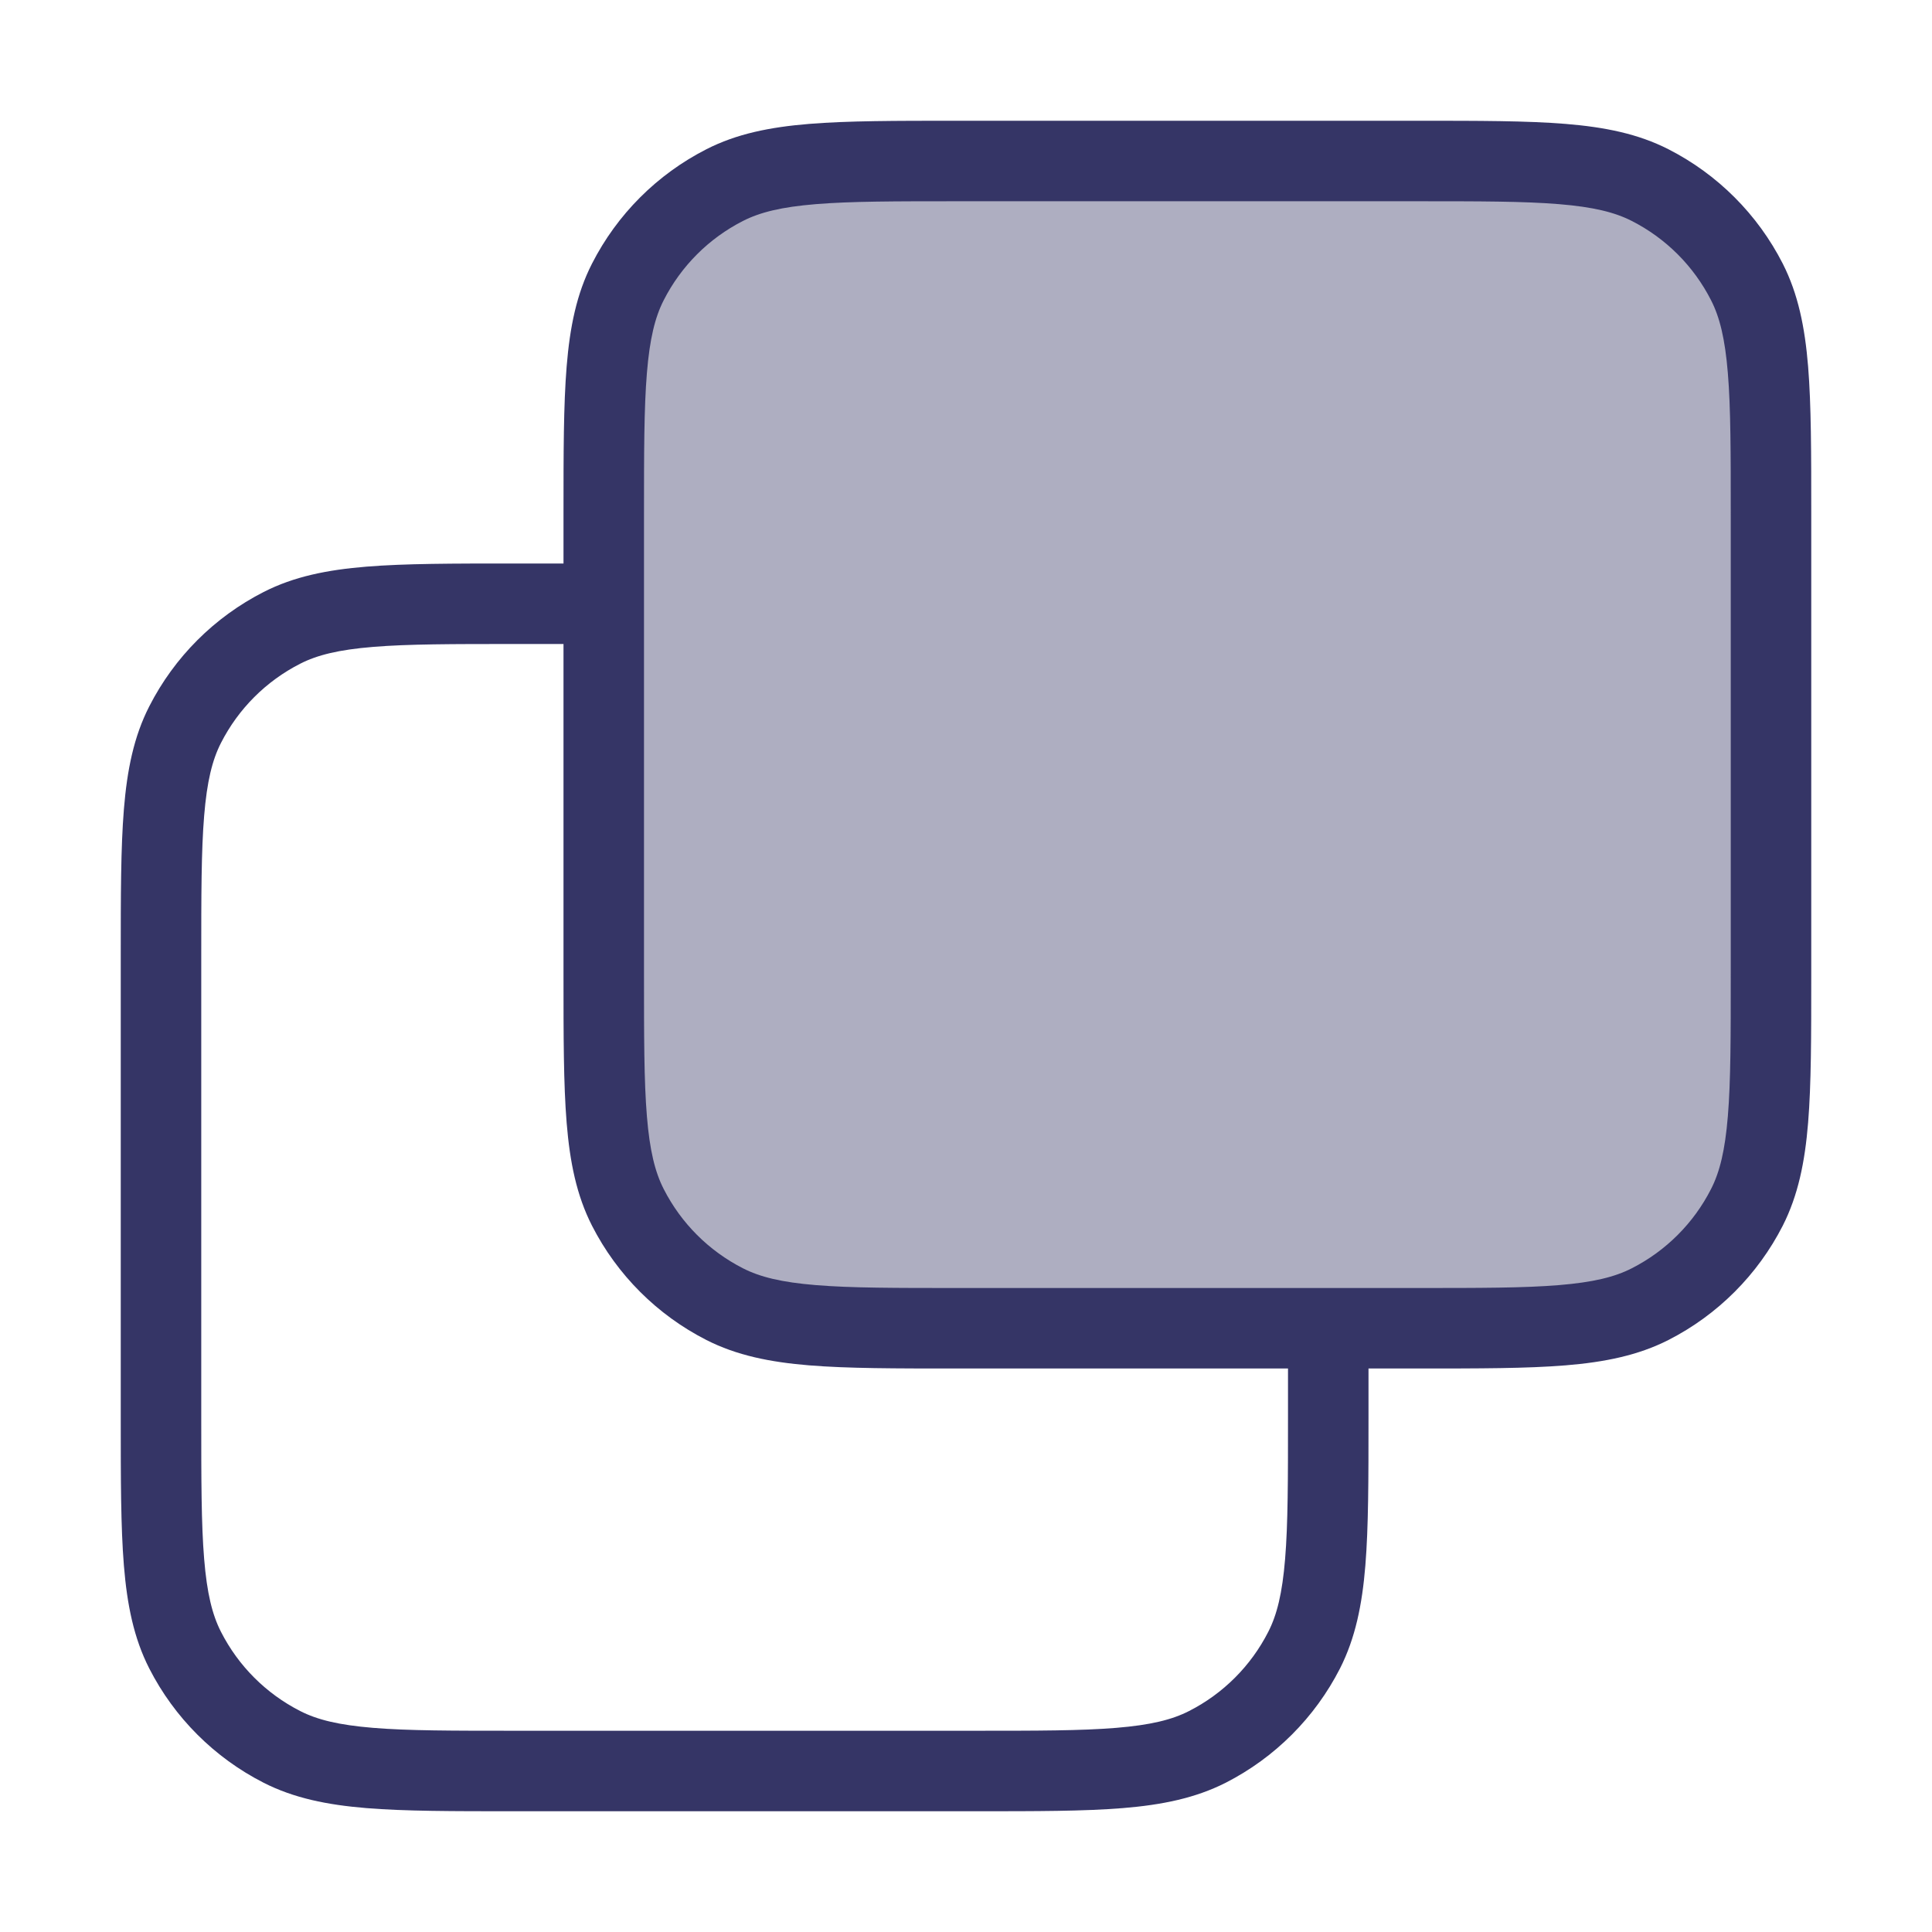 <svg width="24" height="24" viewBox="0 0 24 24" fill="none" xmlns="http://www.w3.org/2000/svg">
<path opacity="0.4" d="M22 12.1V6.4C22 4.86 22 4.09 21.7 3.502C21.437 2.984 21.016 2.563 20.498 2.3C19.91 2 19.14 2 17.6 2H11.9C10.36 2 9.59 2 9.002 2.3C8.484 2.563 8.063 2.984 7.8 3.502C7.5 4.09 7.5 4.86 7.5 6.4V12.1C7.5 13.64 7.5 14.41 7.8 14.998C8.063 15.516 8.484 15.937 9.002 16.2C9.59 16.5 10.36 16.5 11.9 16.5H17.6C19.14 16.5 19.91 16.5 20.498 16.2C21.016 15.937 21.437 15.516 21.7 14.998C22 14.41 22 13.64 22 12.1Z" fill="#353566"/>
<path fill-rule="evenodd" clip-rule="evenodd" d="M17.622 1.5H11.878C11.127 1.5 10.532 1.5 10.053 1.539C9.564 1.579 9.151 1.662 8.775 1.854C8.163 2.166 7.666 2.663 7.354 3.275C7.162 3.651 7.079 4.064 7.039 4.553C7 5.032 7 5.627 7 6.378V7H6.378C5.627 7 5.032 7 4.553 7.039C4.064 7.079 3.651 7.162 3.275 7.354C2.663 7.666 2.166 8.163 1.854 8.775C1.662 9.151 1.579 9.564 1.539 10.053C1.5 10.532 1.5 11.127 1.5 11.878V17.622C1.5 18.373 1.5 18.968 1.539 19.447C1.579 19.936 1.662 20.349 1.854 20.726C2.166 21.337 2.663 21.834 3.275 22.146C3.651 22.337 4.064 22.421 4.553 22.461C5.032 22.5 5.627 22.5 6.378 22.5H12.122C12.873 22.5 13.468 22.5 13.947 22.461C14.436 22.421 14.849 22.337 15.226 22.146C15.837 21.834 16.334 21.337 16.646 20.726C16.837 20.349 16.921 19.936 16.961 19.447C17 18.968 17 18.373 17 17.622V17H17.622C18.373 17 18.968 17 19.447 16.961C19.936 16.921 20.349 16.837 20.726 16.646C21.337 16.334 21.834 15.837 22.146 15.226C22.337 14.849 22.421 14.436 22.461 13.947C22.5 13.468 22.5 12.873 22.5 12.122V6.378C22.5 5.627 22.5 5.032 22.461 4.553C22.421 4.064 22.337 3.651 22.146 3.275C21.834 2.663 21.337 2.166 20.726 1.854C20.349 1.662 19.936 1.579 19.447 1.539C18.968 1.5 18.373 1.5 17.622 1.5ZM16 17V17.6C16 18.378 16 18.932 15.964 19.366C15.929 19.793 15.863 20.06 15.755 20.271C15.539 20.695 15.195 21.039 14.771 21.255C14.56 21.363 14.293 21.429 13.866 21.464C13.432 21.5 12.878 21.5 12.1 21.5H6.4C5.622 21.5 5.068 21.5 4.635 21.464C4.207 21.429 3.94 21.363 3.729 21.255C3.305 21.039 2.961 20.695 2.745 20.271C2.637 20.06 2.571 19.793 2.536 19.366C2.5 18.932 2.5 18.378 2.5 17.6V11.9C2.5 11.122 2.5 10.568 2.536 10.134C2.571 9.707 2.637 9.44 2.745 9.229C2.961 8.805 3.305 8.461 3.729 8.245C3.94 8.137 4.207 8.071 4.635 8.036C5.068 8 5.622 8 6.4 8H7V12.122C7 12.873 7 13.468 7.039 13.947C7.079 14.436 7.162 14.849 7.354 15.226C7.666 15.837 8.163 16.334 8.775 16.646C9.151 16.837 9.564 16.921 10.053 16.961C10.532 17 11.127 17 11.878 17H16ZM8 12.1C8 12.878 8 13.432 8.036 13.866C8.071 14.293 8.137 14.56 8.245 14.771C8.461 15.195 8.805 15.539 9.229 15.755C9.44 15.863 9.707 15.929 10.134 15.964C10.568 16 11.122 16 11.9 16H17.6C18.378 16 18.932 16 19.366 15.964C19.793 15.929 20.06 15.863 20.271 15.755C20.695 15.539 21.039 15.195 21.255 14.771C21.363 14.56 21.429 14.293 21.464 13.866C21.5 13.432 21.5 12.878 21.5 12.1V6.4C21.5 5.622 21.5 5.068 21.464 4.635C21.429 4.207 21.363 3.94 21.255 3.729C21.039 3.305 20.695 2.961 20.271 2.745C20.06 2.637 19.793 2.571 19.366 2.536C18.932 2.5 18.378 2.5 17.6 2.5H11.9C11.122 2.5 10.568 2.5 10.134 2.536C9.707 2.571 9.44 2.637 9.229 2.745C8.805 2.961 8.461 3.305 8.245 3.729C8.137 3.94 8.071 4.207 8.036 4.635C8 5.068 8 5.622 8 6.4V12.1Z" fill="#353566"/>
</svg>

